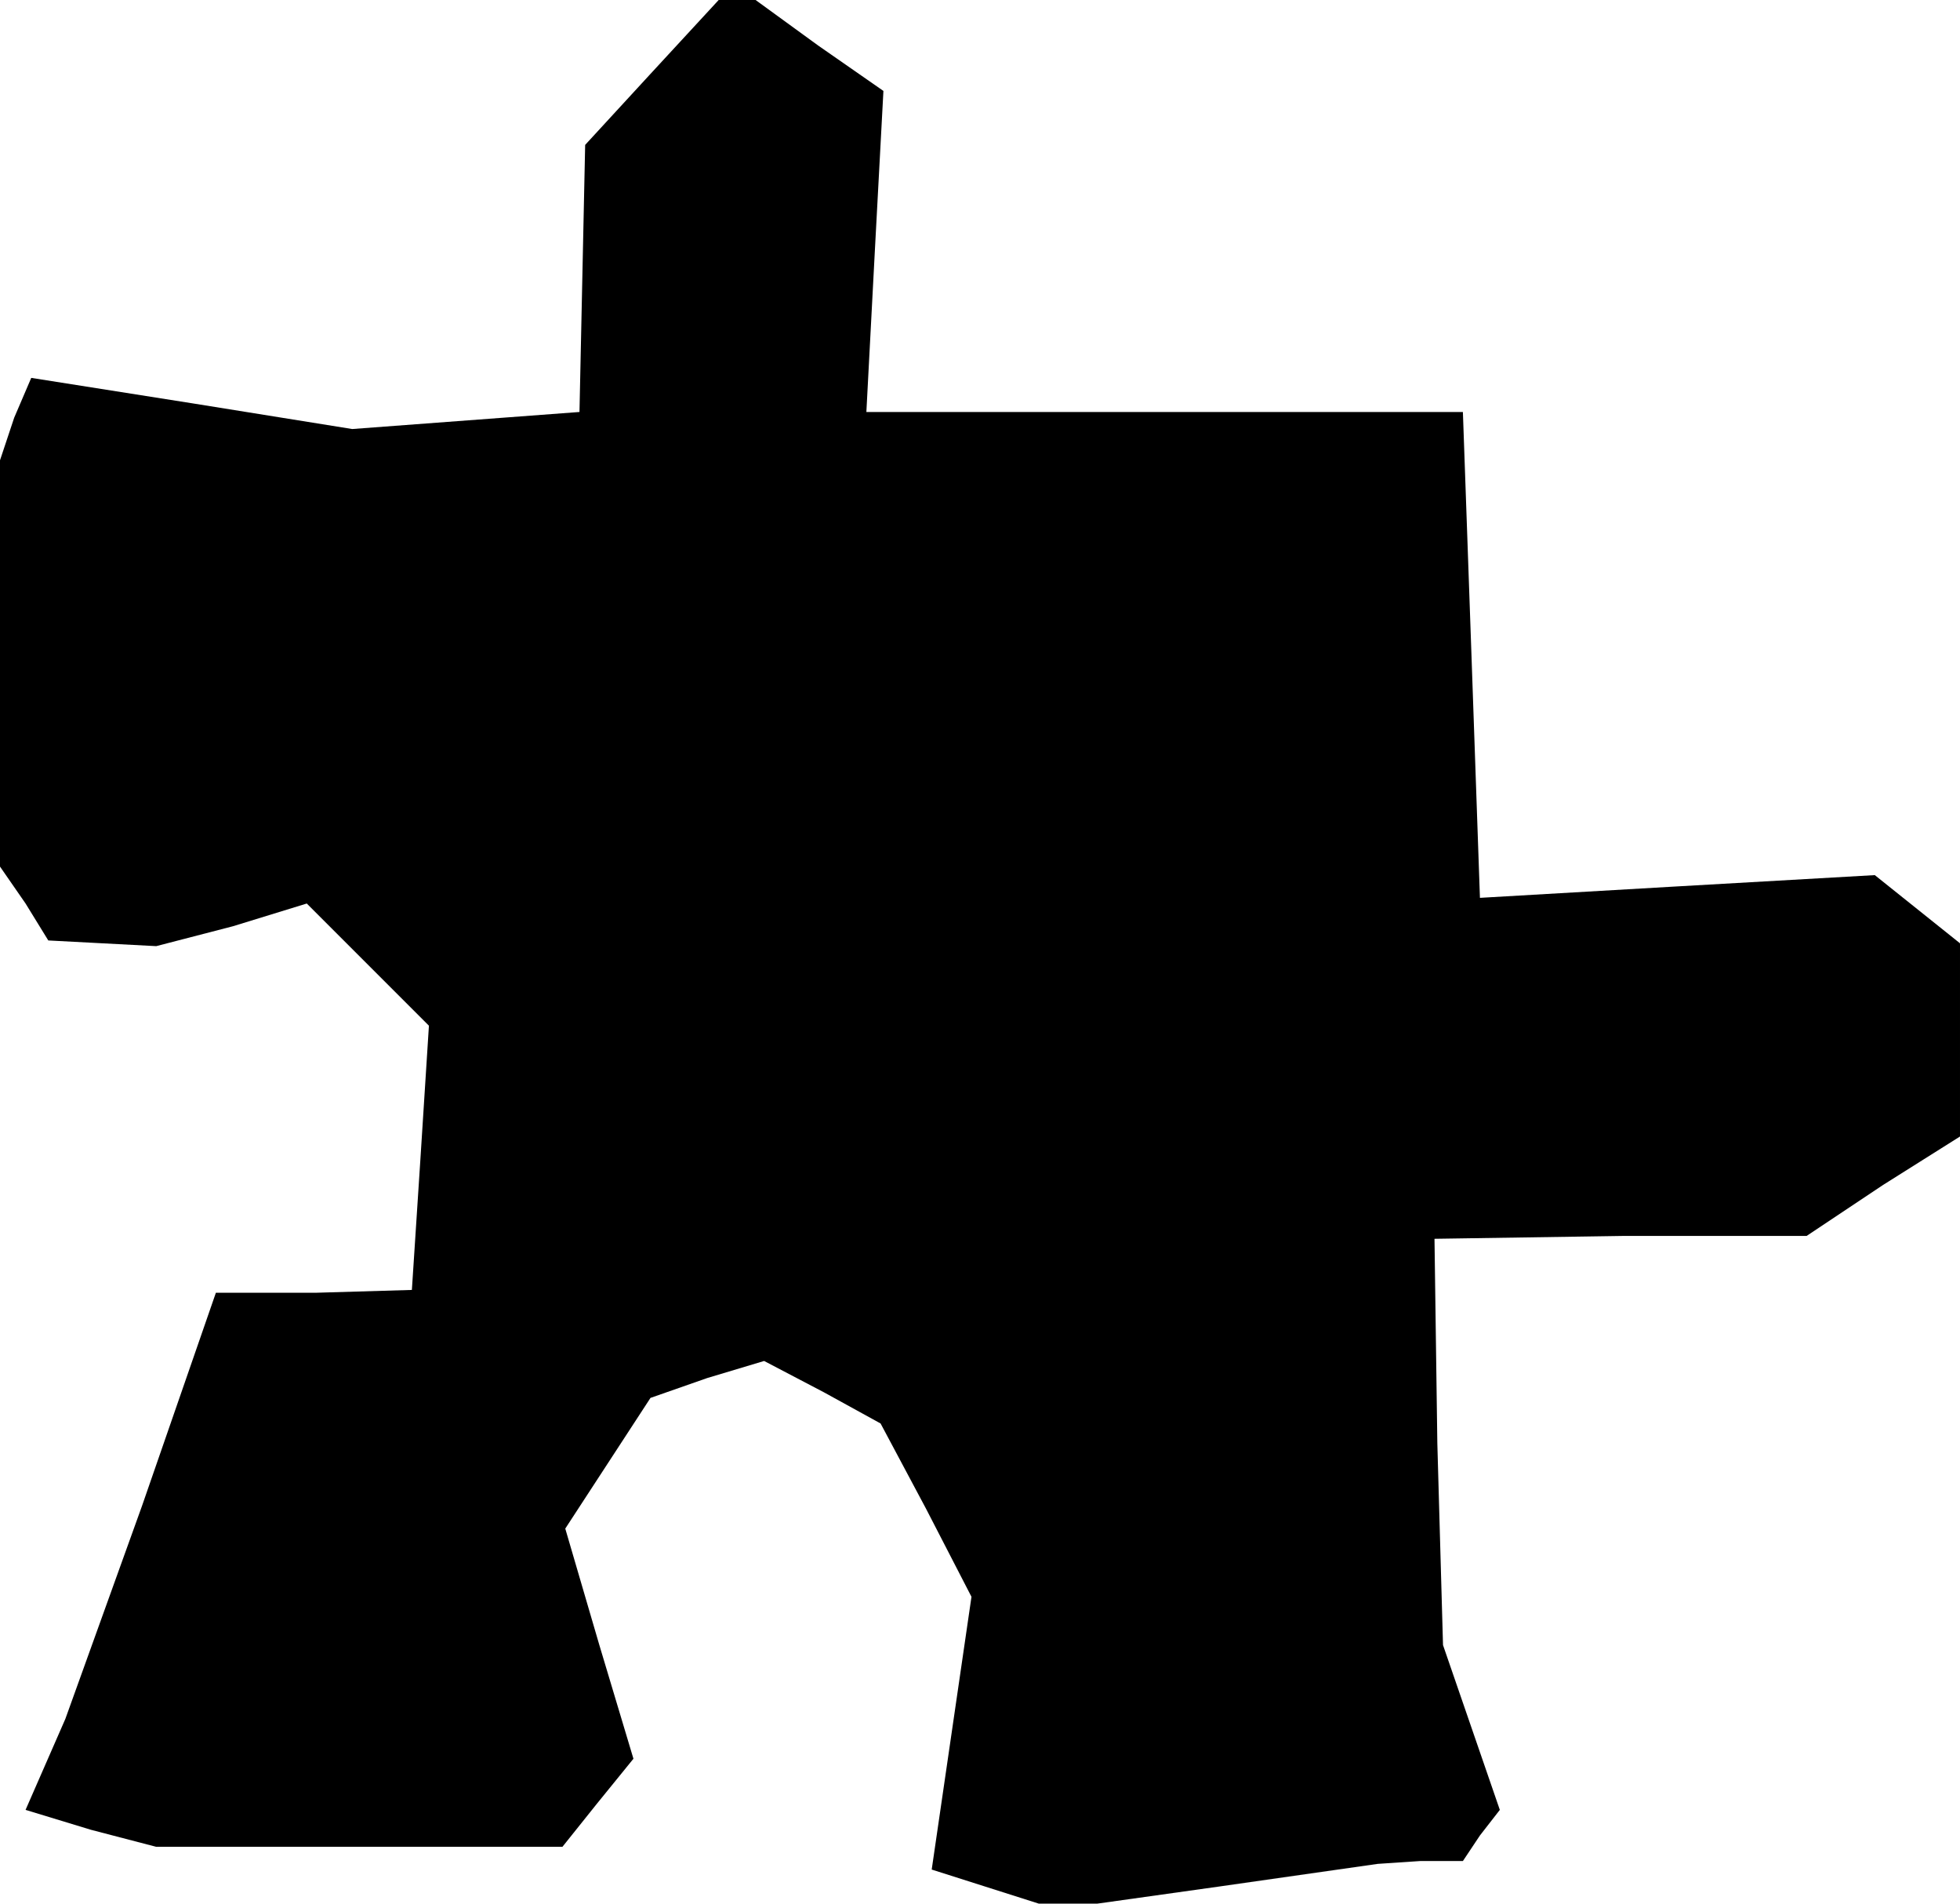 <?xml version="1.0" standalone="no"?>
<!DOCTYPE svg PUBLIC "-//W3C//DTD SVG 20010904//EN"
 "http://www.w3.org/TR/2001/REC-SVG-20010904/DTD/svg10.dtd">
<svg version="1.0" xmlns="http://www.w3.org/2000/svg"
 width="69pt" height="67pt" viewBox="0 0 69 67"
 preserveAspectRatio="xMidYMid meet">
<g transform="translate(0,67) scale(0.1,-0.1)"
fill="#000000" stroke="none">
<path d="M229 644 l-23 -25 -1 -47 -1 -47 -40 -3 -40 -3 -56 9 -57 9 -6 -14
-5 -15 0 -71 0 -72 9 -13 8 -13 19 -1 19 -1 27 7 26 8 22 -22 21 -21 -3 -47
-3 -46 -34 -1 -35 0 -26 -75 -27 -75 -7 -16 -7 -16 23 -7 23 -6 71 0 72 0 12
15 13 16 -12 40 -12 41 15 23 15 23 20 7 20 6 21 -11 20 -11 16 -30 16 -31 -7
-48 -7 -48 22 -7 22 -7 57 8 56 8 15 1 15 0 6 9 7 9 -10 29 -10 29 -2 71 -1
72 66 1 65 0 27 18 27 17 0 34 0 34 -15 12 -15 12 -70 -4 -69 -4 -3 86 -3 85
-105 0 -105 0 3 57 3 56 -23 16 -22 16 -6 0 -7 0 -24 -26z"/>
</g>
</svg>

